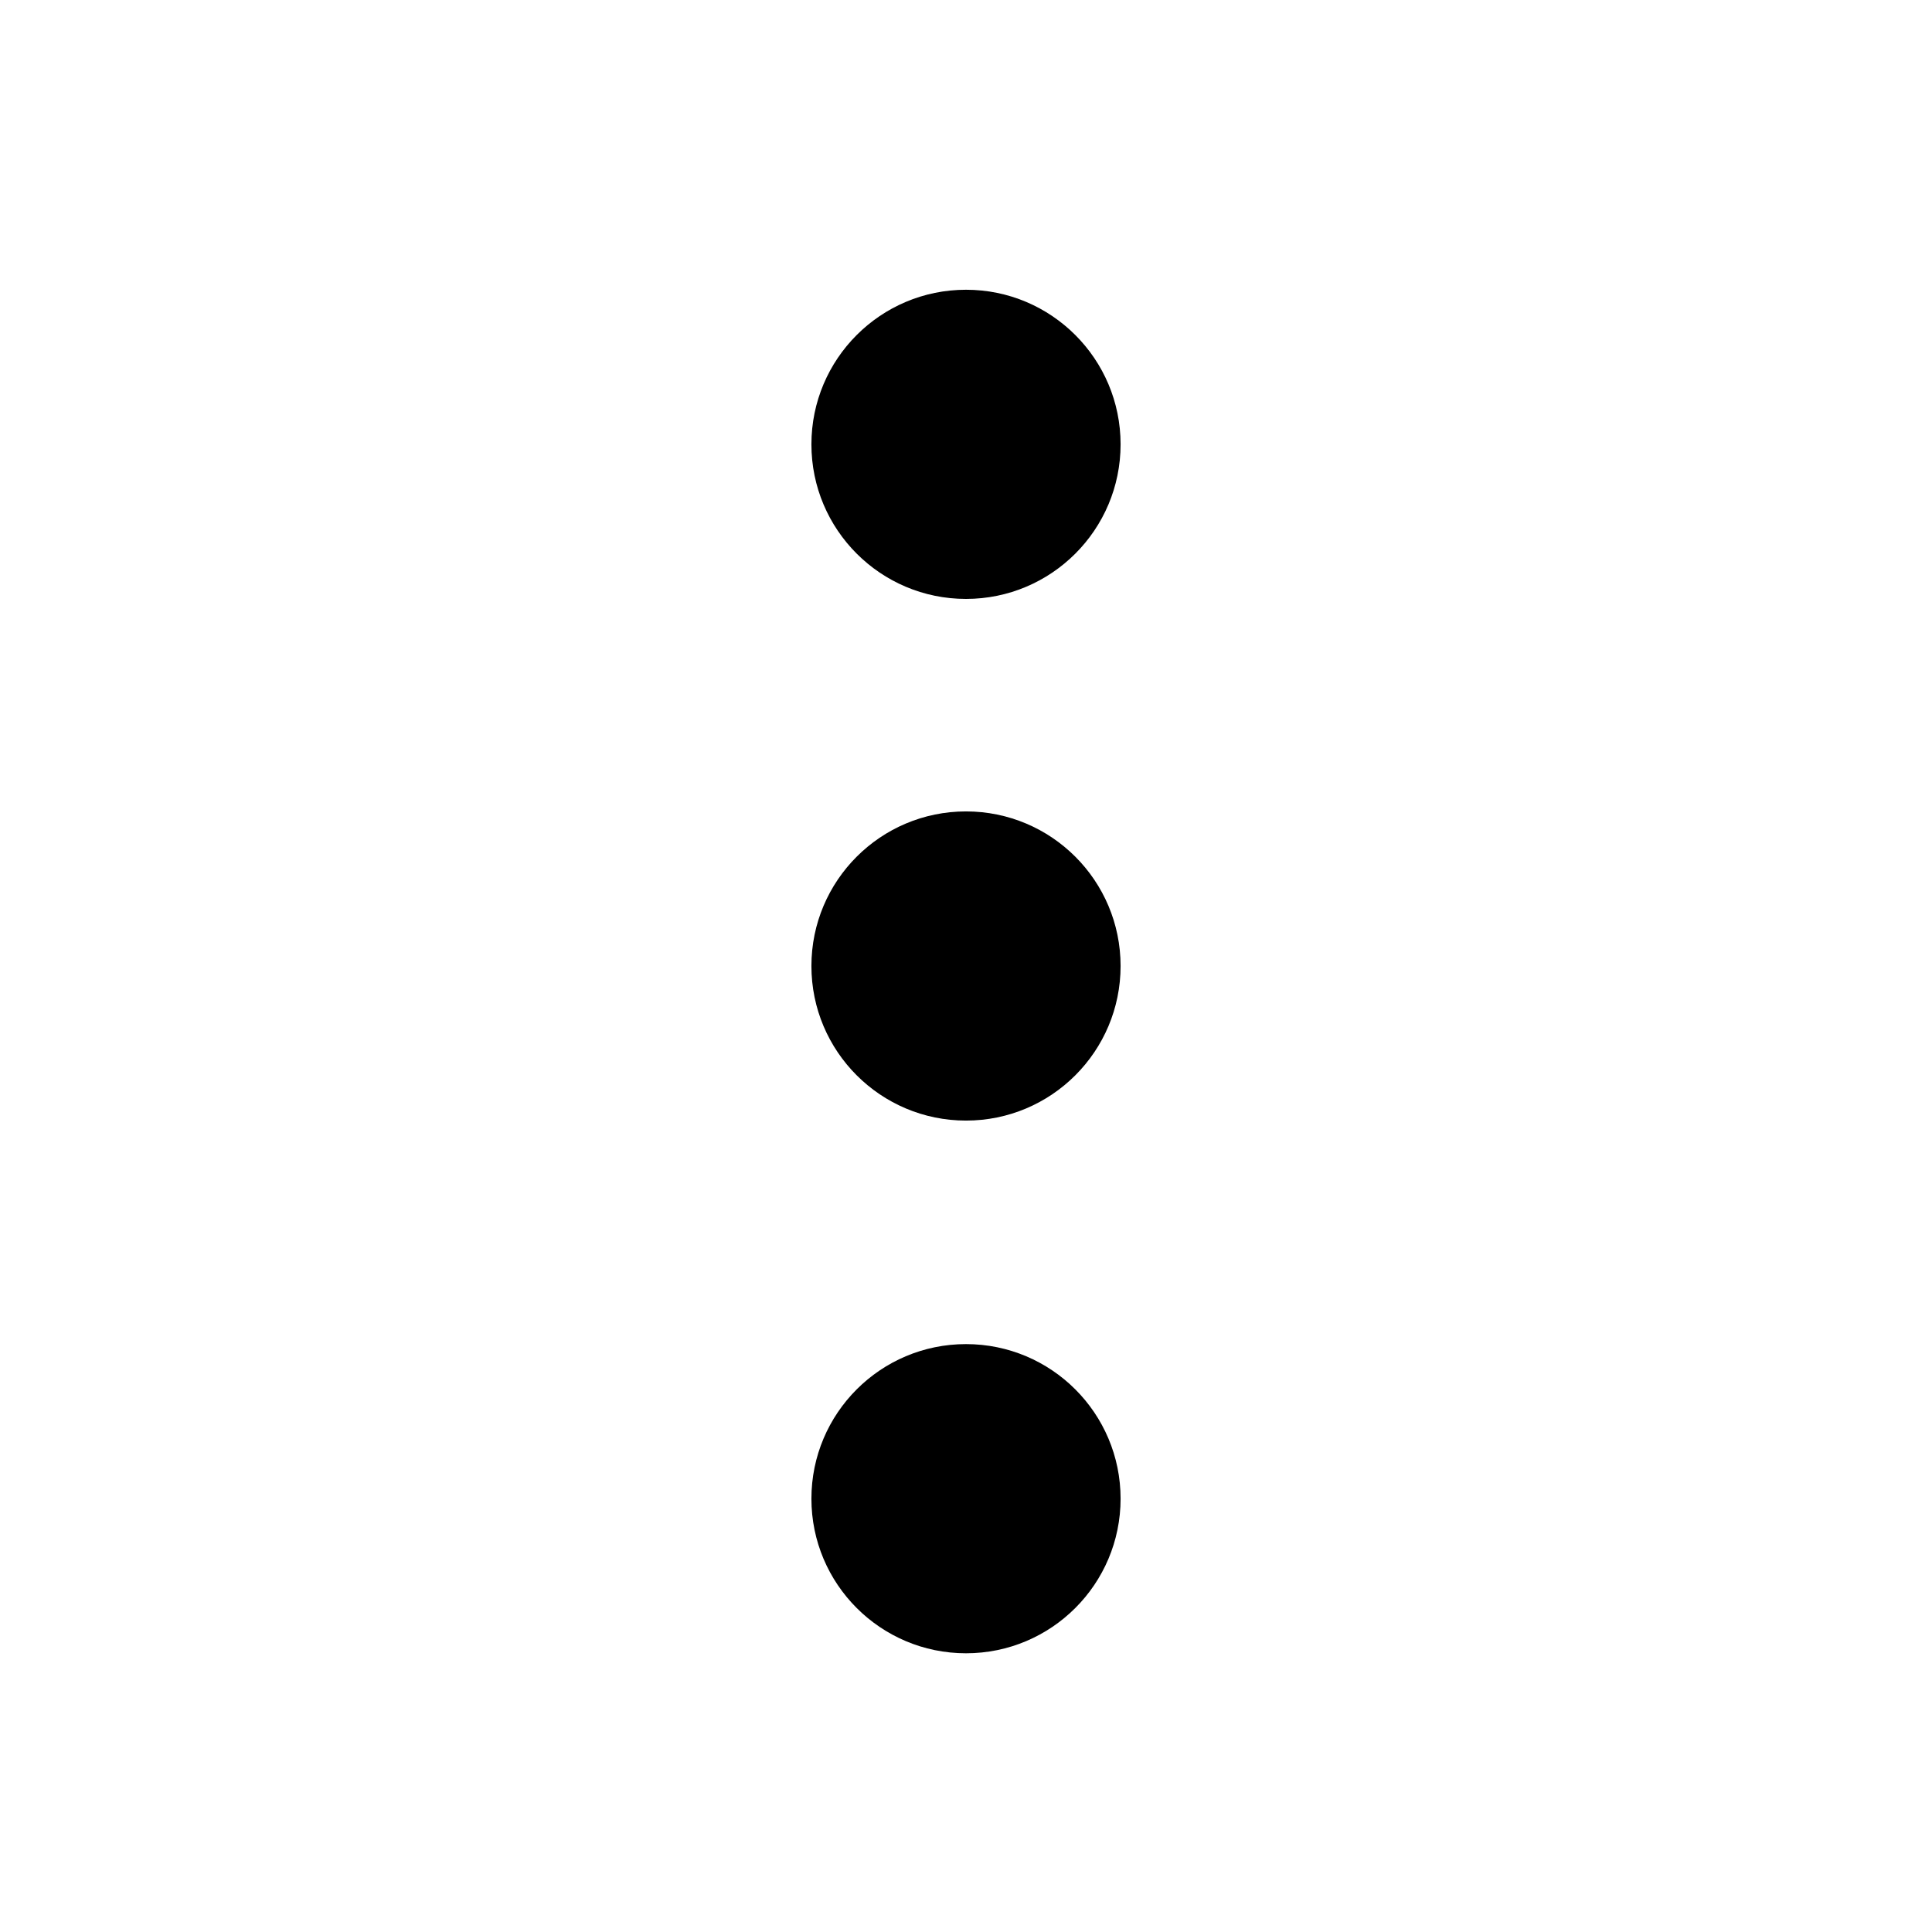 <?xml version="1.0" encoding="UTF-8" standalone="no"?>
<!-- Created with Inkscape (http://www.inkscape.org/) -->

<svg
   viewBox="0 0 26.458 26.458"
   version="1.1"
   id="svg5"
   inkscape:version="1.1.1 (3bf5ae0d25, 2021-09-20)"
   sodipodi:docname="dot-menu.svg"
   xmlns:inkscape="http://www.inkscape.org/namespaces/inkscape"
   xmlns:sodipodi="http://sodipodi.sourceforge.net/DTD/sodipodi-0.dtd"
   xmlns="http://www.w3.org/2000/svg"
   xmlns:svg="http://www.w3.org/2000/svg">
  <sodipodi:namedview
     id="namedview7"
     pagecolor="#505050"
     bordercolor="#eeeeee"
     borderopacity="1"
     inkscape:pageshadow="0"
     inkscape:pageopacity="0"
     inkscape:pagecheckerboard="true"
     inkscape:document-units="mm"
     showgrid="false"
     units="px"
     inkscape:zoom="5.7869809"
     inkscape:cx="46.310849"
     inkscape:cy="46.915655"
     inkscape:window-width="1920"
     inkscape:window-height="1001"
     inkscape:window-x="-9"
     inkscape:window-y="-9"
     inkscape:window-maximized="1"
     inkscape:current-layer="layer1" />
  <defs
     id="defs2" />
  <g
     inkscape:label="Layer 1"
     inkscape:groupmode="layer"
     id="layer1">
    <circle
       style="fill:currentColor;fill-opacity:1;stroke:none;stroke-width:1.058;stroke-linecap:round;stroke-linejoin:round;paint-order:markers stroke fill"
       id="path846"
       cx="13.229"
       cy="6.085"
       r="2.117" />
    <circle
       style="fill:currentColor;fill-opacity:1;stroke:none;stroke-width:1.058;stroke-linecap:round;stroke-linejoin:round;paint-order:markers stroke fill"
       id="circle1096"
       cx="13.229"
       cy="13.229"
       r="2.117" />
    <circle
       style="fill:currentColor;fill-opacity:1;stroke:none;stroke-width:1.058;stroke-linecap:round;stroke-linejoin:round;paint-order:markers stroke fill"
       id="circle1098"
       cx="13.229"
       cy="20.524"
       r="2.117" />
  </g>
</svg>
